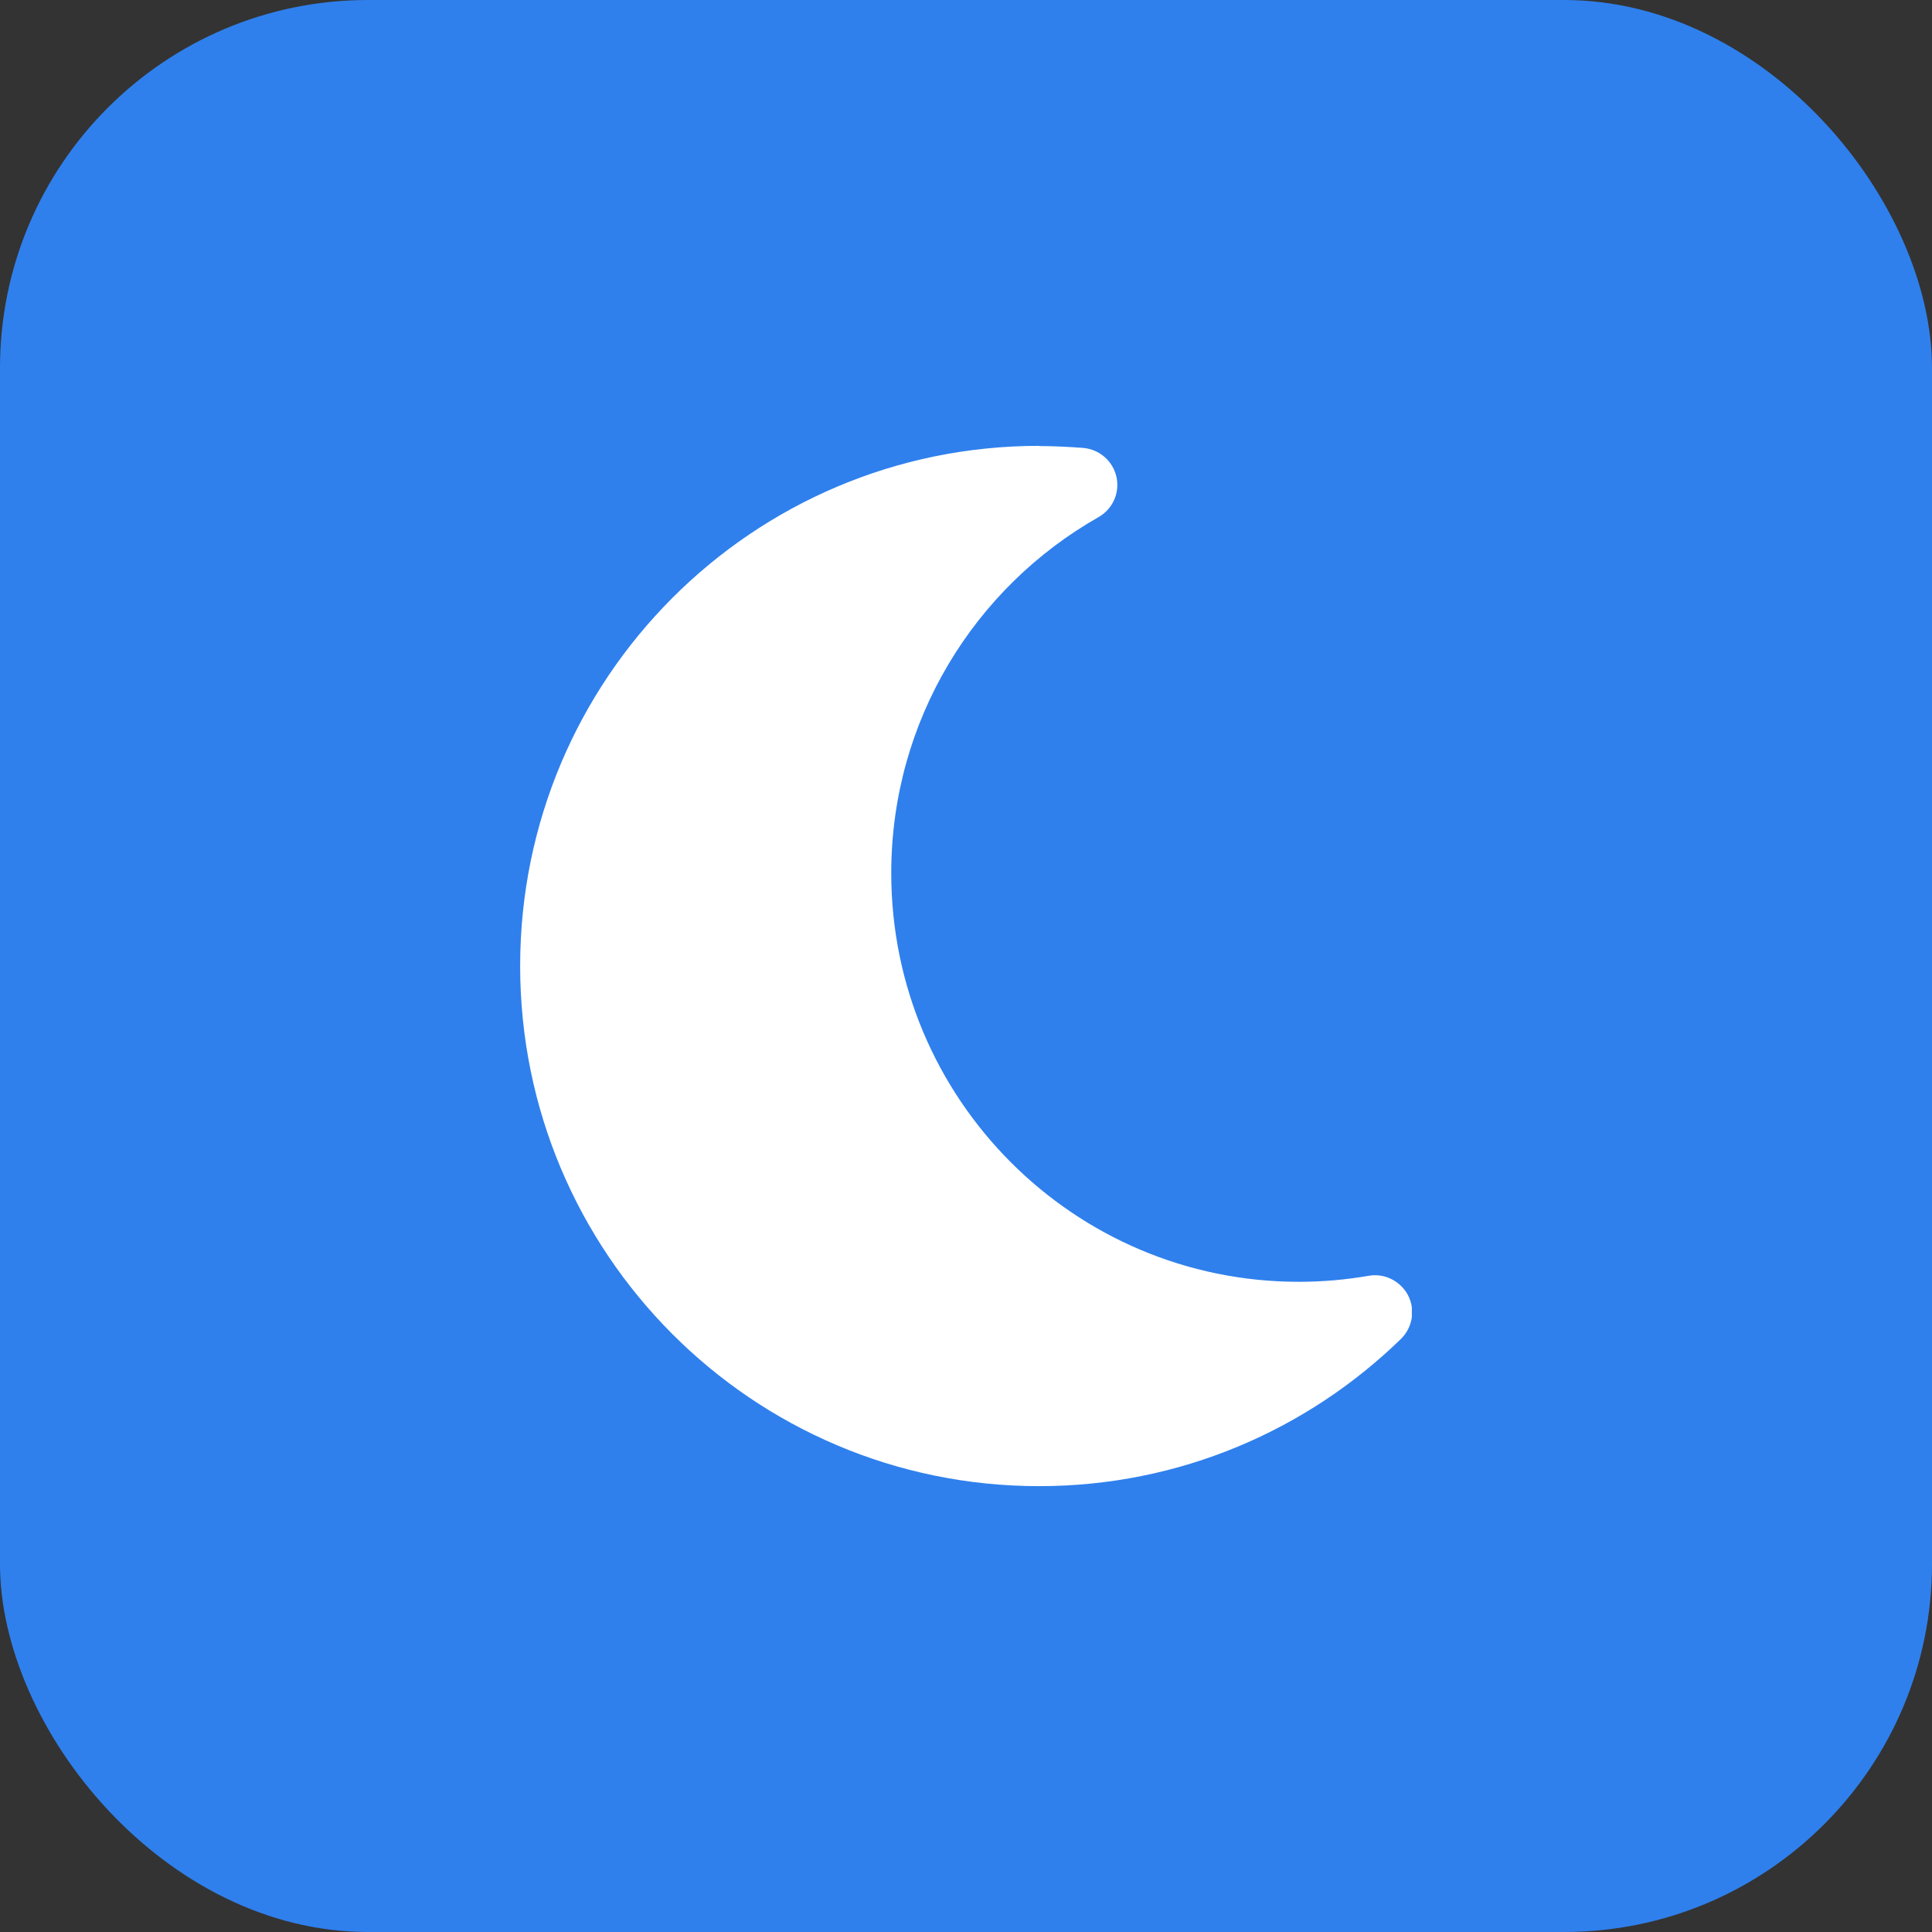 <svg width="26" height="26" viewBox="0 0 26 26" fill="none" xmlns="http://www.w3.org/2000/svg">
<rect x="0" y="0" width="26" height="26" fill="#333333" stroke="none"/>
<rect width="26" height="26" rx="4.952" fill="#2F80ED"/>
<g clip-path="url(#clip0_186_958)">
<path d="M13.984 6C10.125 6 7 9.134 7 13C7 16.866 10.125 20 13.984 20C15.878 20 17.594 19.244 18.853 18.019C19.009 17.866 19.05 17.628 18.95 17.434C18.85 17.241 18.634 17.131 18.419 17.169C18.113 17.222 17.8 17.25 17.478 17.25C14.45 17.25 11.994 14.787 11.994 11.75C11.994 9.694 13.119 7.903 14.784 6.959C14.975 6.85 15.072 6.631 15.025 6.419C14.978 6.206 14.797 6.047 14.578 6.028C14.381 6.013 14.184 6.003 13.984 6.003V6Z" fill="white"/>
</g>
<defs>
<clipPath id="clip0_186_958">
<rect width="12" height="16" fill="white" transform="translate(7 5)"/>
</clipPath>
</defs>
</svg>

